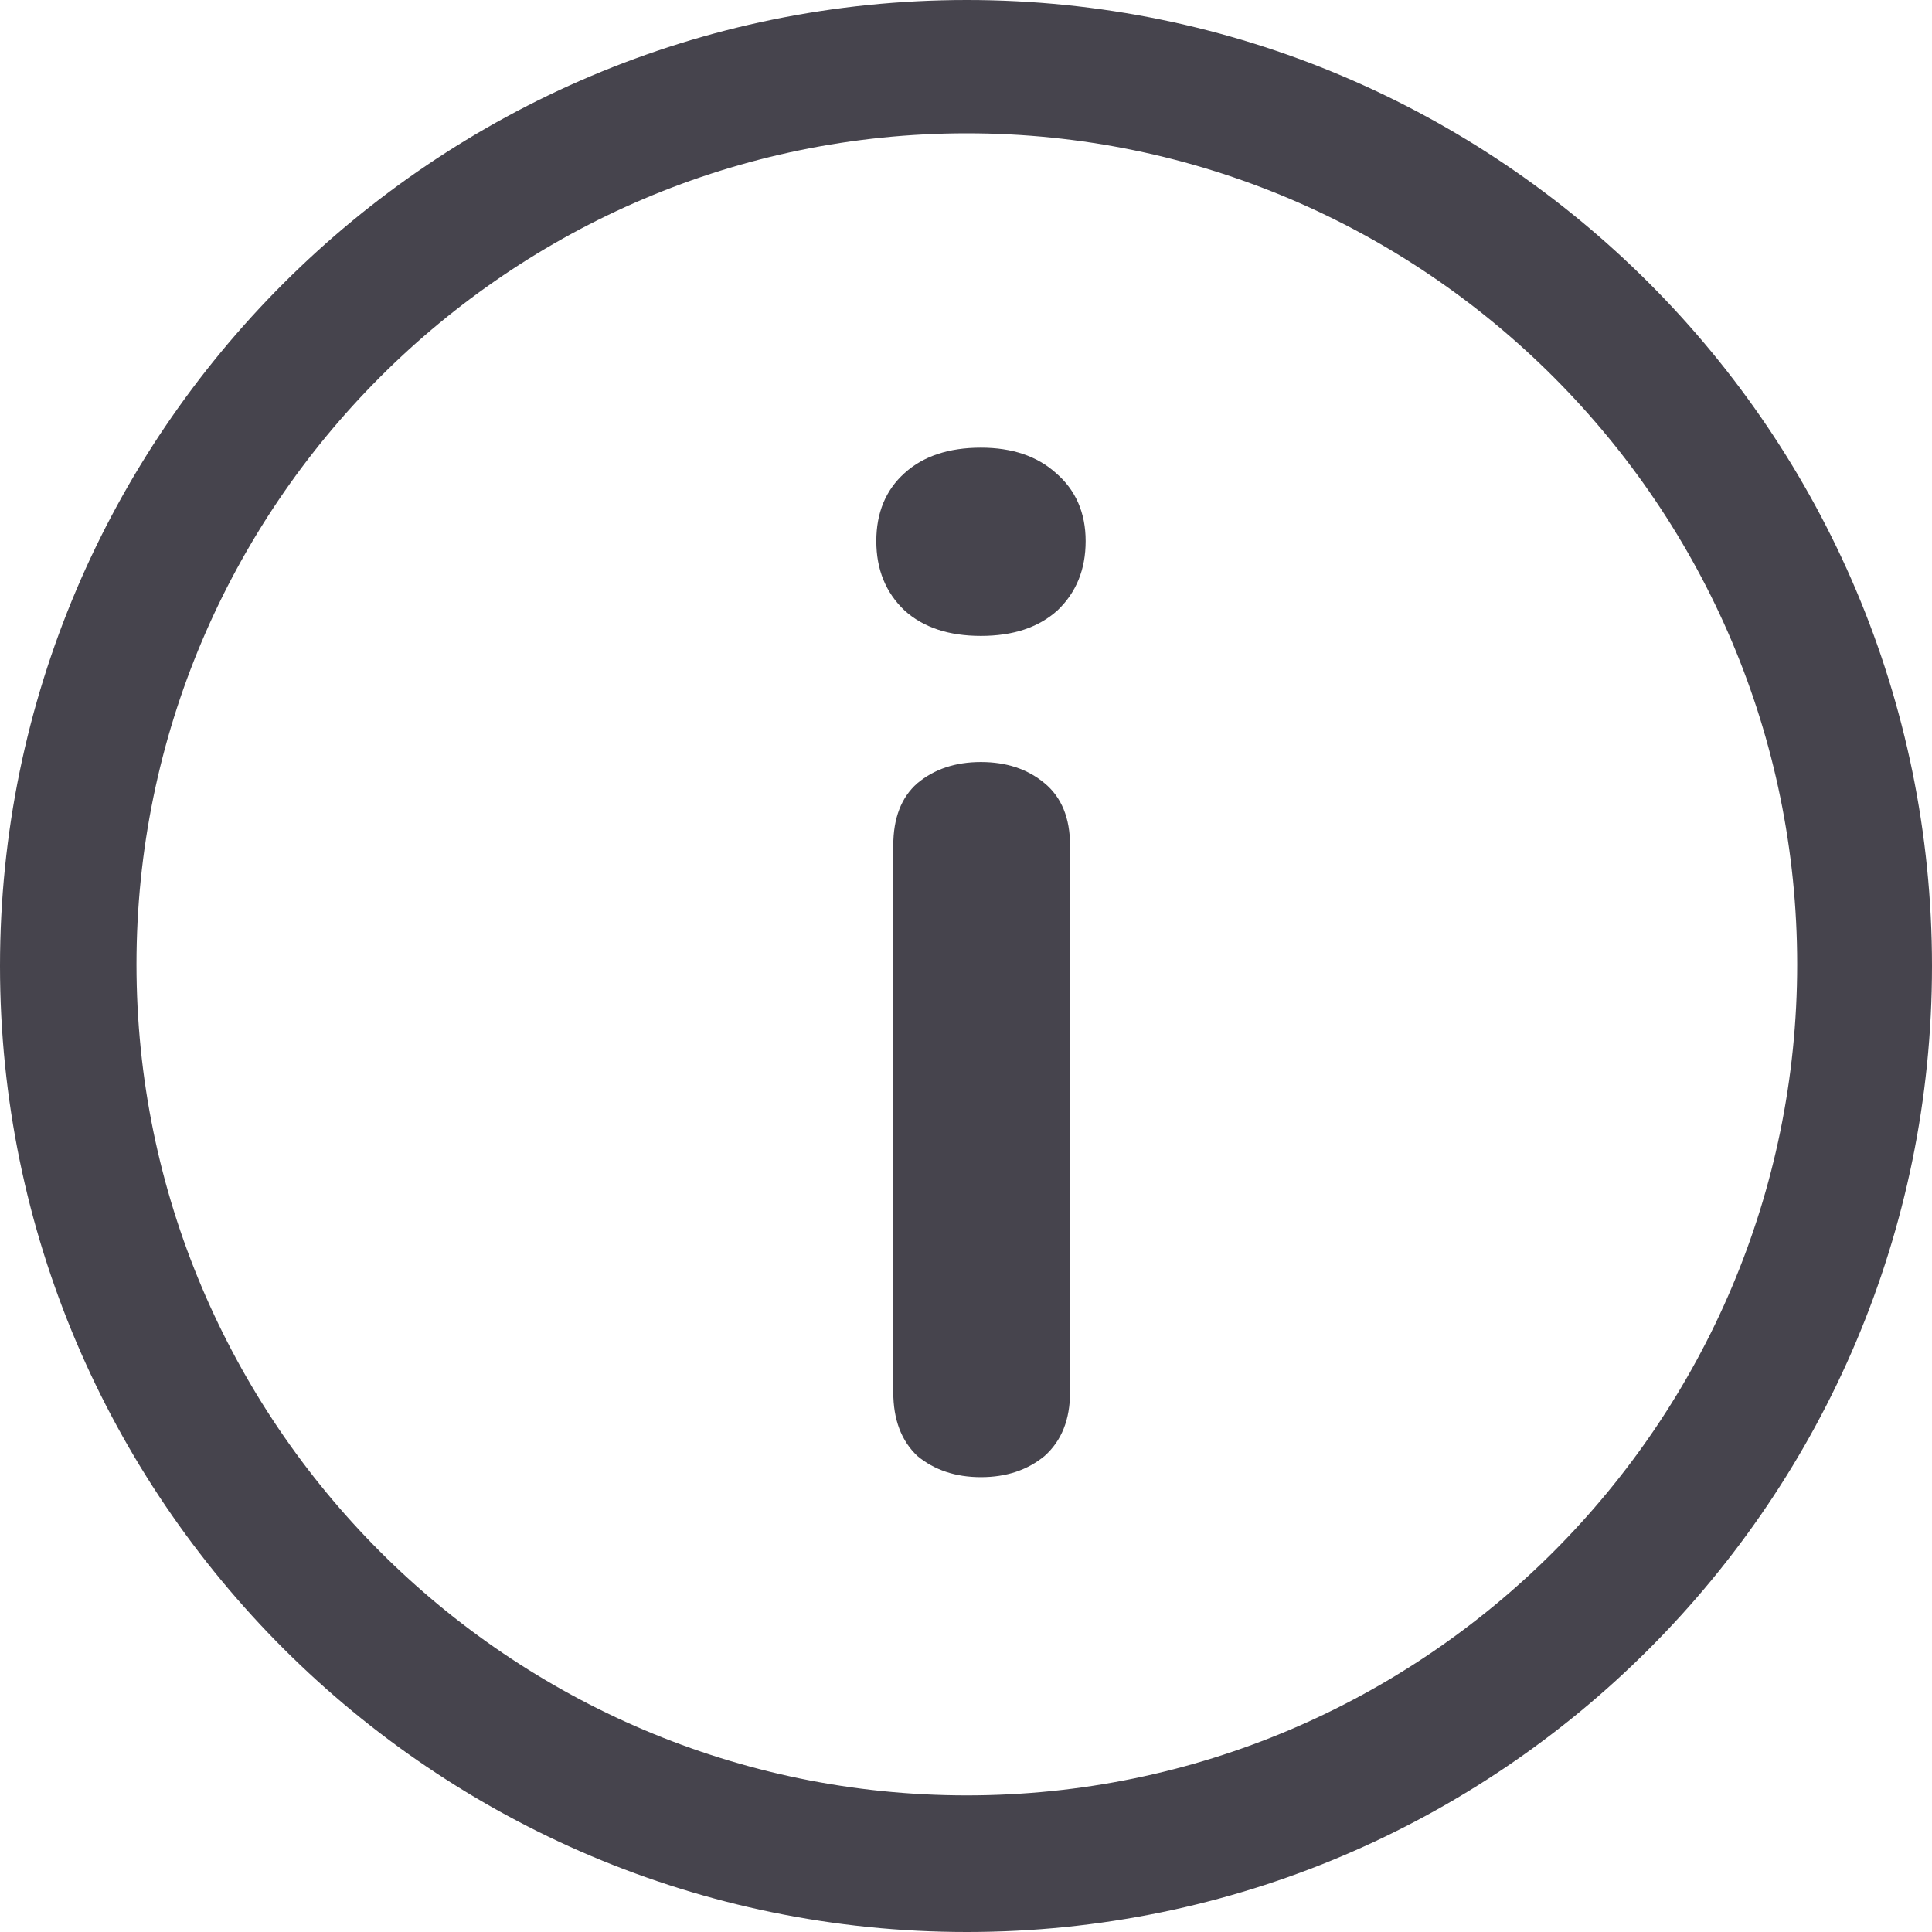 <svg width="14" height="14" viewBox="0 0 14 14" fill="none" xmlns="http://www.w3.org/2000/svg">
<path fill-rule="evenodd" clip-rule="evenodd" d="M7.006 14C10.865 14 14 10.862 14 7C14 3.138 10.865 0 7.006 0C3.147 0 0 3.138 0 7C0 10.862 3.147 14 7.006 14ZM7.006 0.966C10.322 0.966 13.023 3.669 13.023 6.988C13.023 10.307 10.322 13.01 7.006 13.01C3.69 13.01 0.989 10.307 0.989 6.988C0.989 3.669 3.69 0.966 7.006 0.966Z" fill="#46444D"/>
<path d="M7.108 10.704C6.924 10.704 6.77 10.652 6.647 10.55C6.531 10.44 6.473 10.286 6.473 10.088V6.127C6.473 5.929 6.531 5.778 6.647 5.676C6.77 5.573 6.924 5.522 7.108 5.522C7.293 5.522 7.447 5.573 7.57 5.676C7.693 5.778 7.754 5.929 7.754 6.127V10.088C7.754 10.286 7.693 10.44 7.57 10.55C7.447 10.652 7.293 10.704 7.108 10.704ZM7.108 4.608C6.876 4.608 6.691 4.547 6.555 4.424C6.418 4.294 6.35 4.126 6.35 3.921C6.35 3.716 6.418 3.551 6.555 3.428C6.691 3.305 6.876 3.244 7.108 3.244C7.334 3.244 7.515 3.305 7.652 3.428C7.795 3.551 7.867 3.716 7.867 3.921C7.867 4.126 7.799 4.294 7.662 4.424C7.525 4.547 7.341 4.608 7.108 4.608Z" fill="#46444D"/>
</svg>
